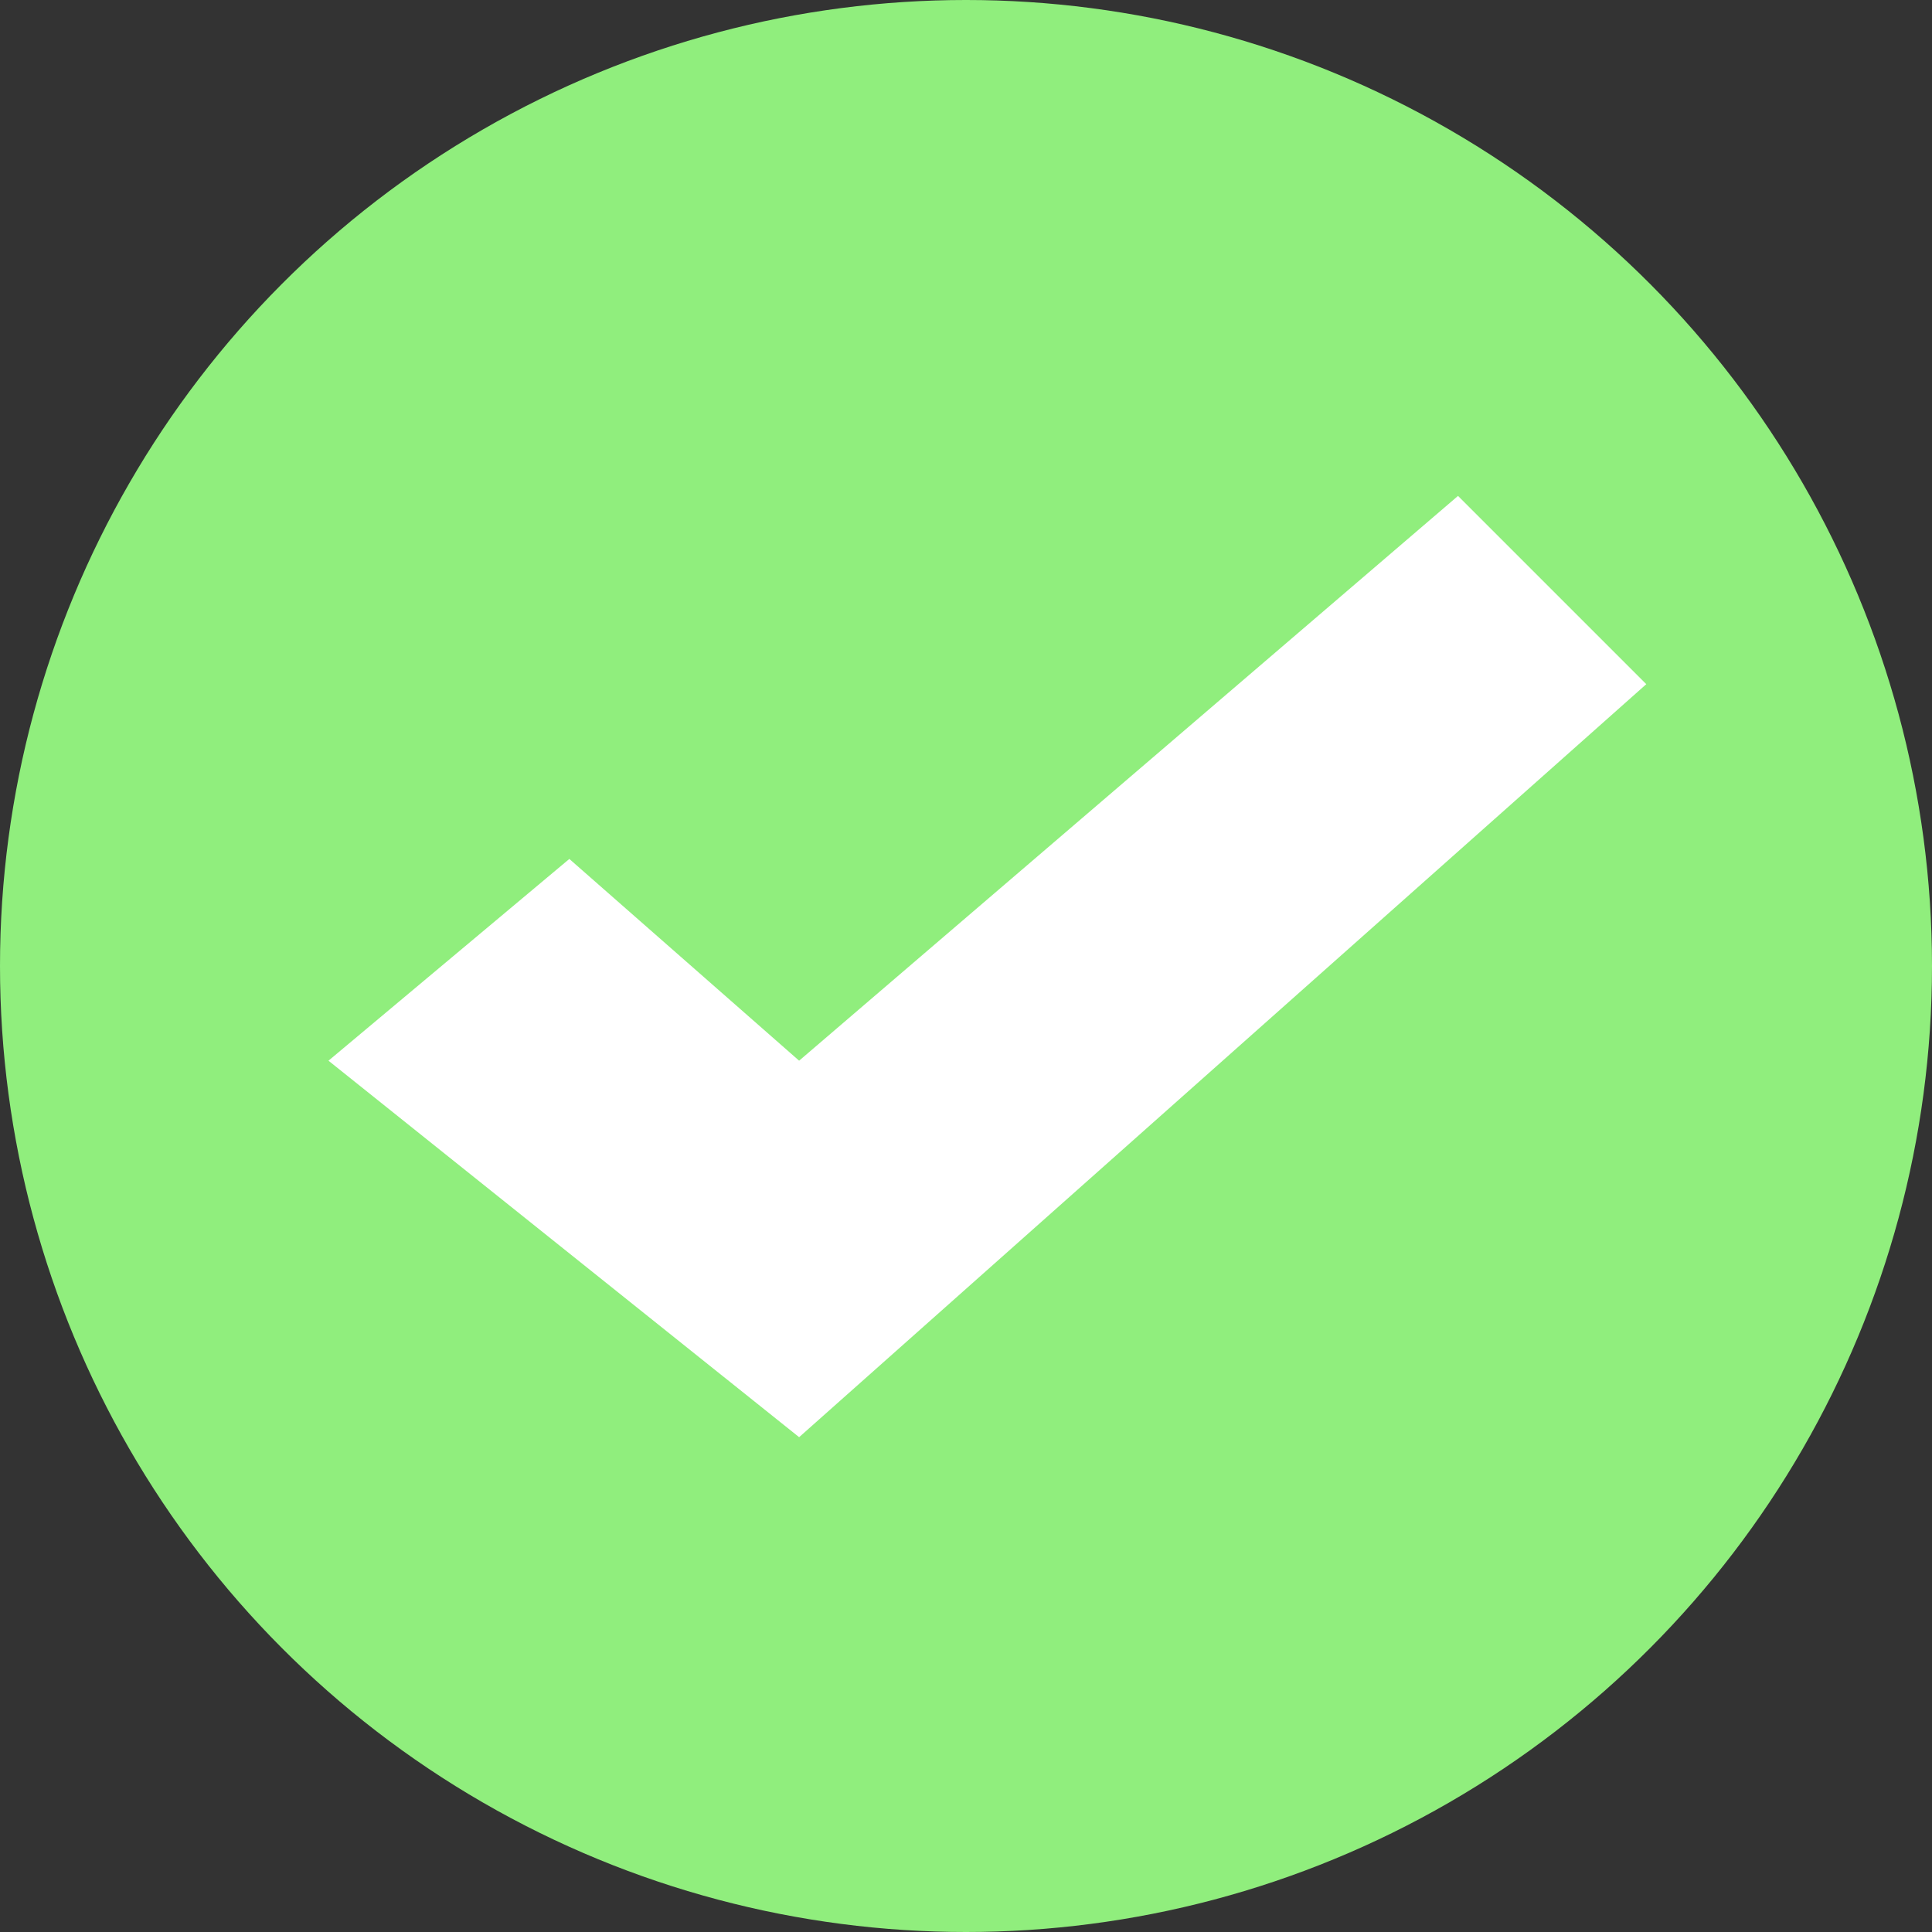 <svg xmlns="http://www.w3.org/2000/svg" viewBox="0 0 497 497"><rect x="0" y="0" width="497" height="497" fill="#333333" stroke="none"/><defs><style>.cls-1{fill:#90ee7d;}.cls-2{fill:#fff;}</style></defs><title>Asset 7</title><g id="Layer_2" data-name="Layer 2"><g id="Layer_1-2" data-name="Layer 1"><circle class="cls-1" cx="248.5" cy="248.5" r="248.5"/><polygon class="cls-2" points="146.46 220.96 84.5 272.86 205.57 369.71 423.5 176 375.07 127.57 205.57 272.86 146.46 220.96"/></g></g></svg>